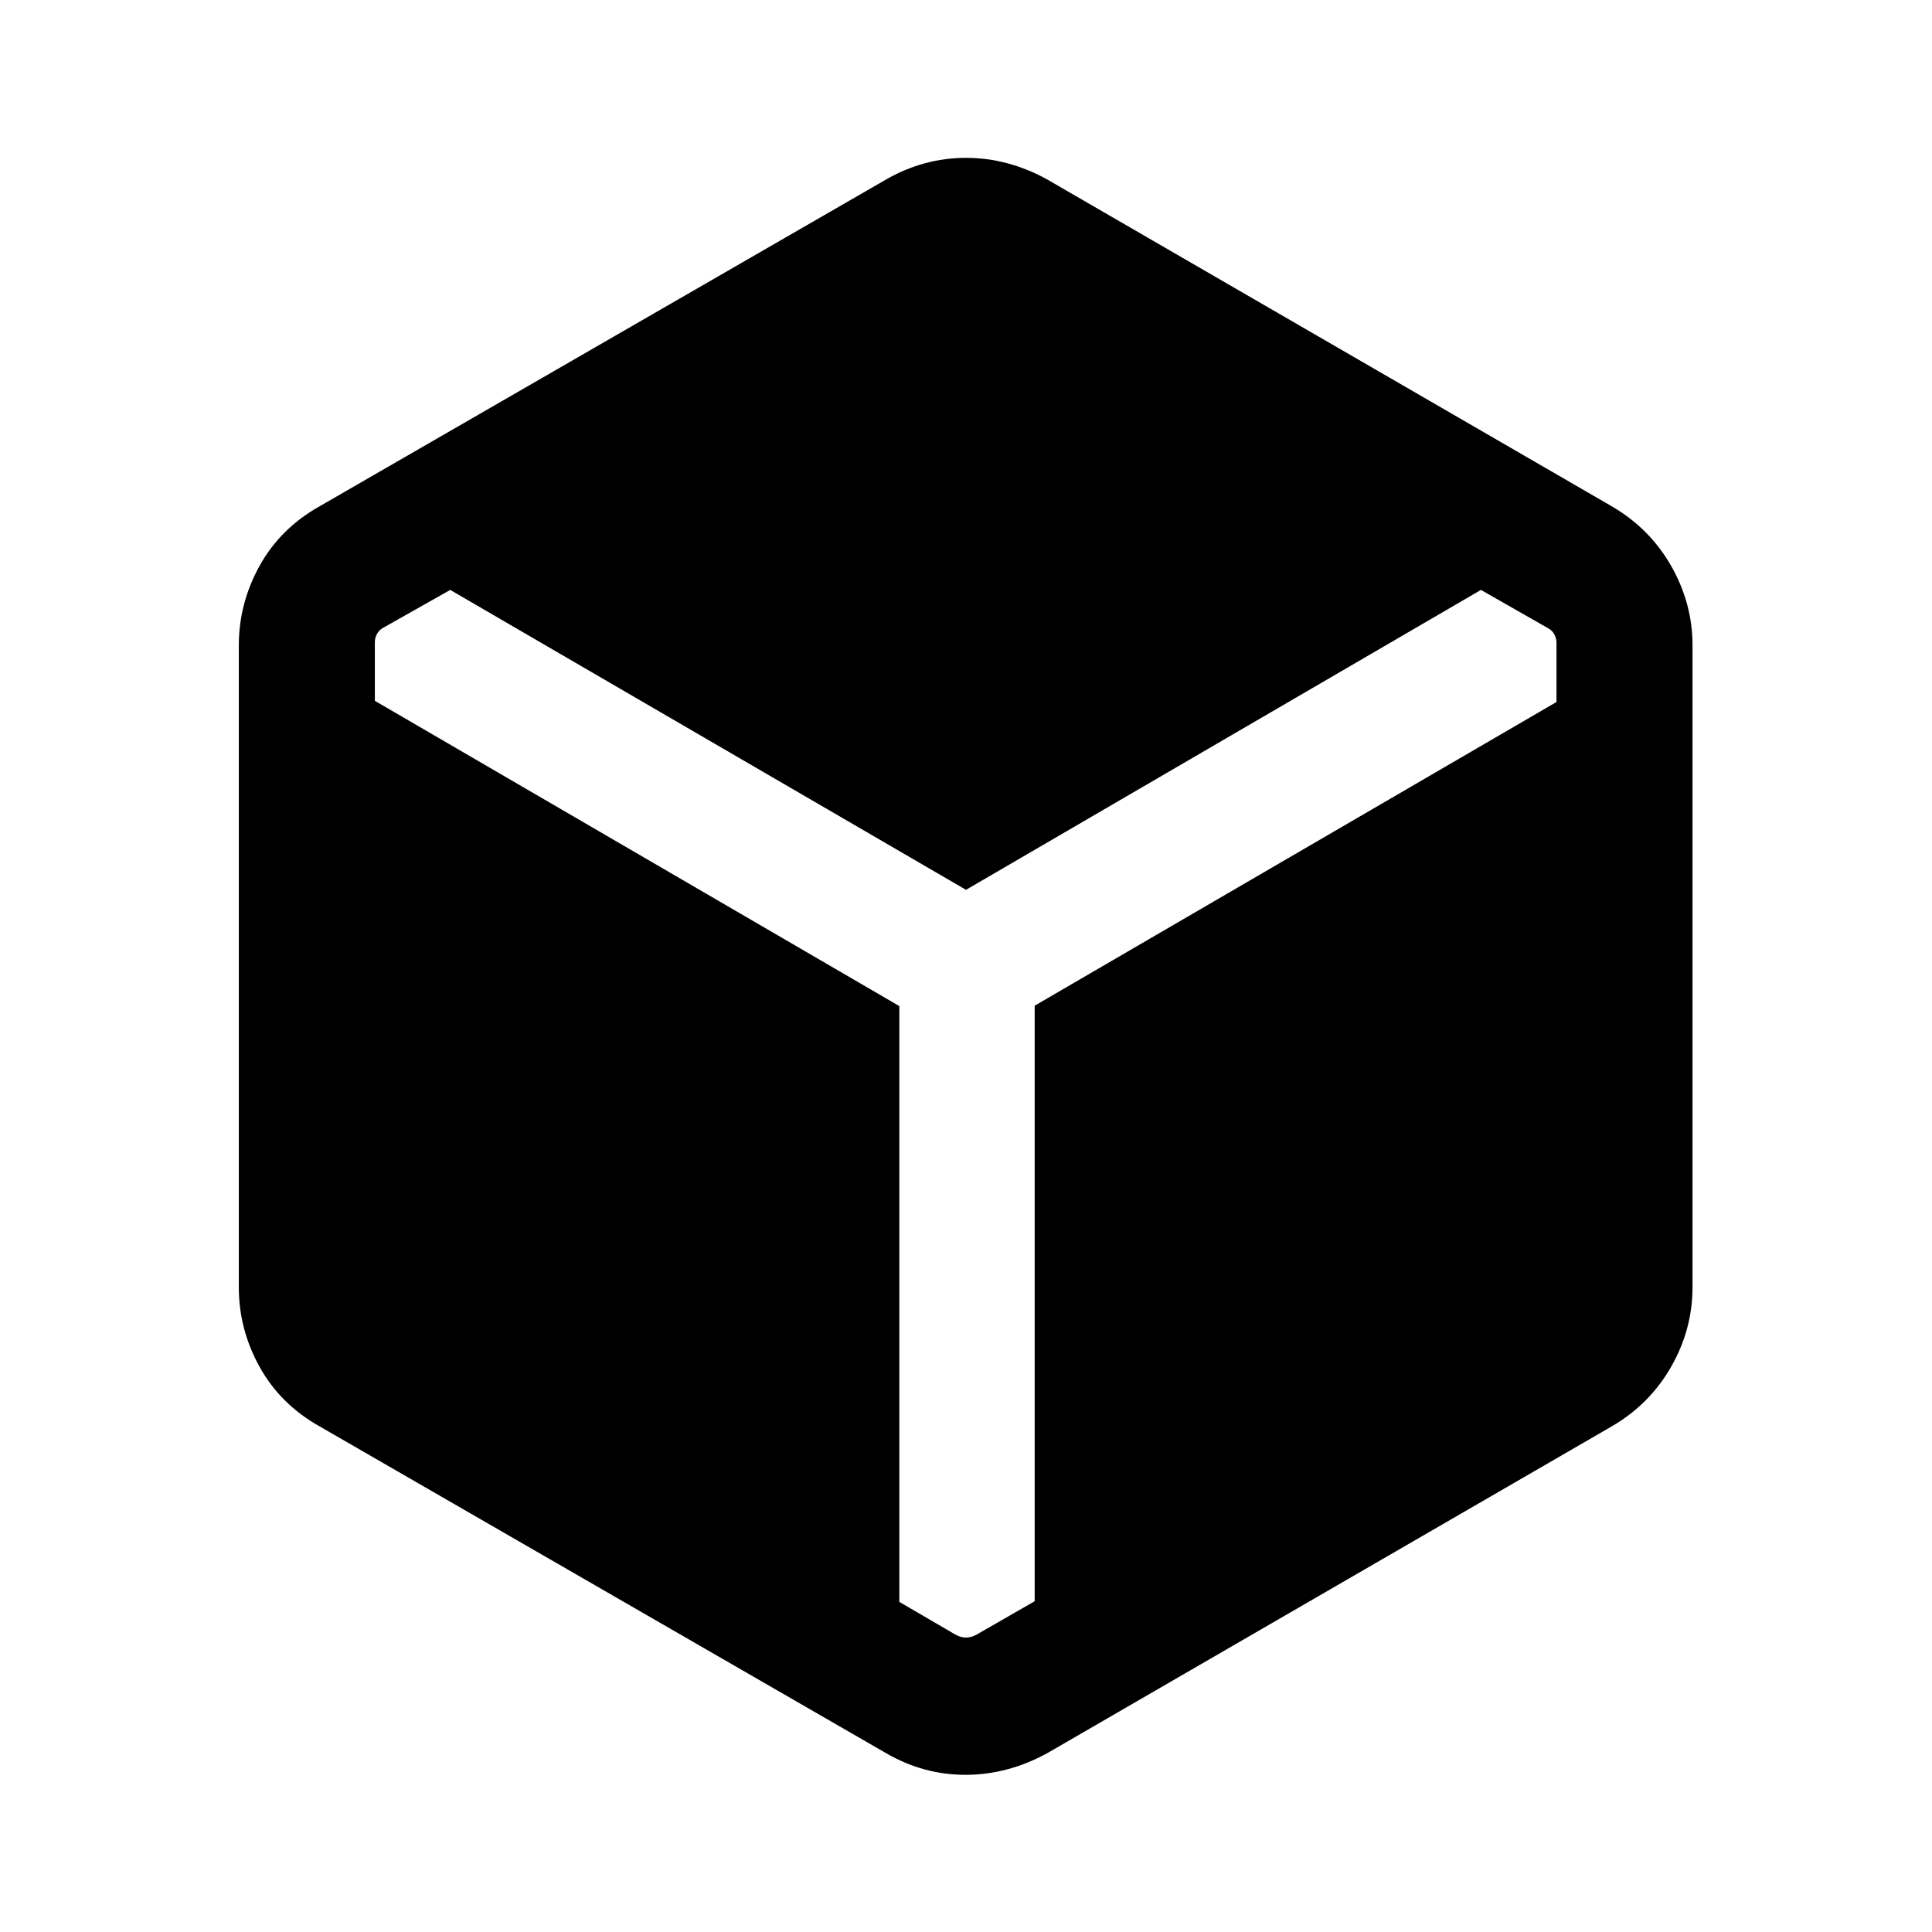 <svg xmlns="http://www.w3.org/2000/svg" height="40" viewBox="0 -960 960 960" width="40"><path d="M440.39-88.8 158.95-251.16q-19.6-10.97-29.94-29.62-10.34-18.64-10.34-39.58v-318.95q0-20.93 10.34-39.58t29.94-29.62l281.44-162.36q18.7-10.69 39.58-10.69t40.31 10.69l280.44 162.36q18.93 10.97 29.61 29.62Q841-660.24 841-639.31v318.95q0 20.94-10.67 39.58-10.68 18.65-29.61 29.62L520.28-88.8q-19.65 10.7-40.53 10.7-20.88 0-39.36-10.7Zm6.48-371.28v296.05l27.74 16.18q2.7 1.54 5.39 1.54 2.69 0 5.39-1.54l28.74-16.51v-295.92l259.28-150.9v-29.56q0-1.92-.96-3.84-.96-1.93-2.89-3.08l-33.69-19.21L480-517.85 223.72-666.87l-33.62 18.98q-1.92 1.16-2.88 3.08-.96 1.92-.96 3.85v29.19l260.61 151.69Z"/></svg>